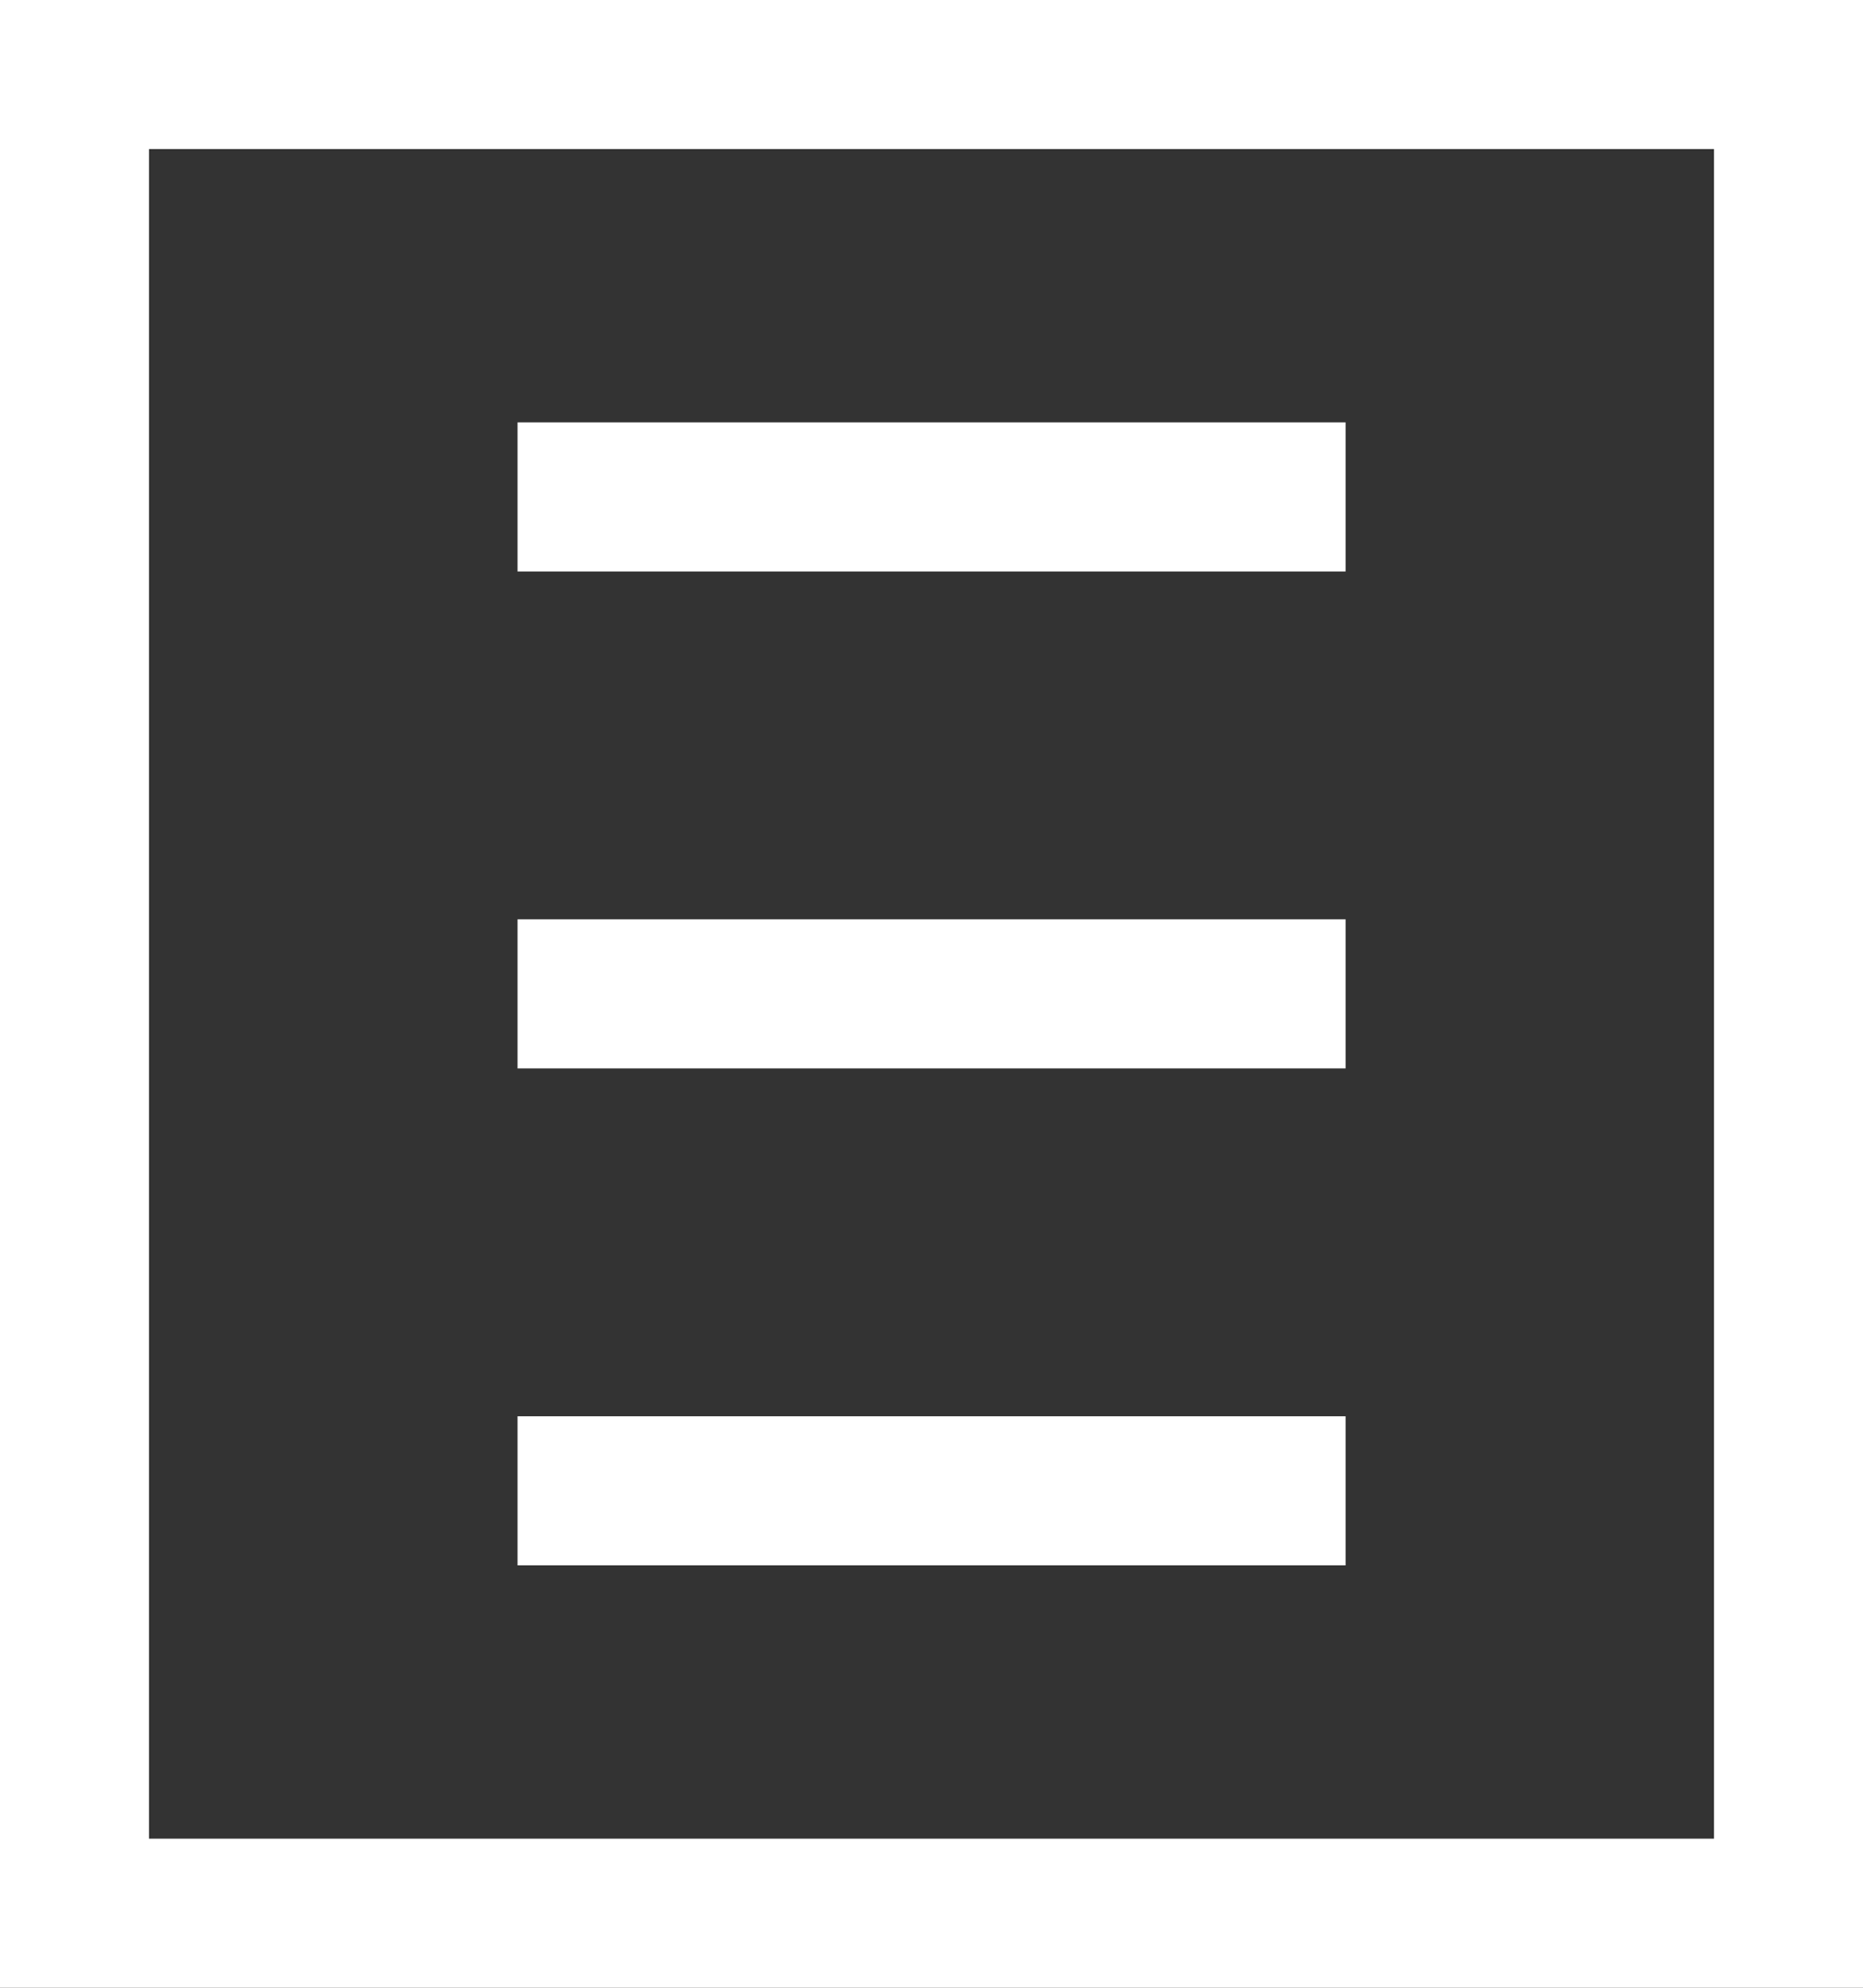 <svg width="15" height="16" viewBox="0 0 15 16" fill="none" xmlns="http://www.w3.org/2000/svg">
<rect x="0" y="0" width="15" height="16" fill="#333333" stroke="none"/>
<rect x="0.6" y="0.6" width="13.8" height="14.8" stroke="white" stroke-width="1.2"/>
<path d="M4.167 4H10.834" stroke="white" stroke-width="1.2"/>
<path d="M4.167 8H10.834" stroke="white" stroke-width="1.2"/>
<path d="M4.167 12H10.834" stroke="white" stroke-width="1.2"/>
</svg>
